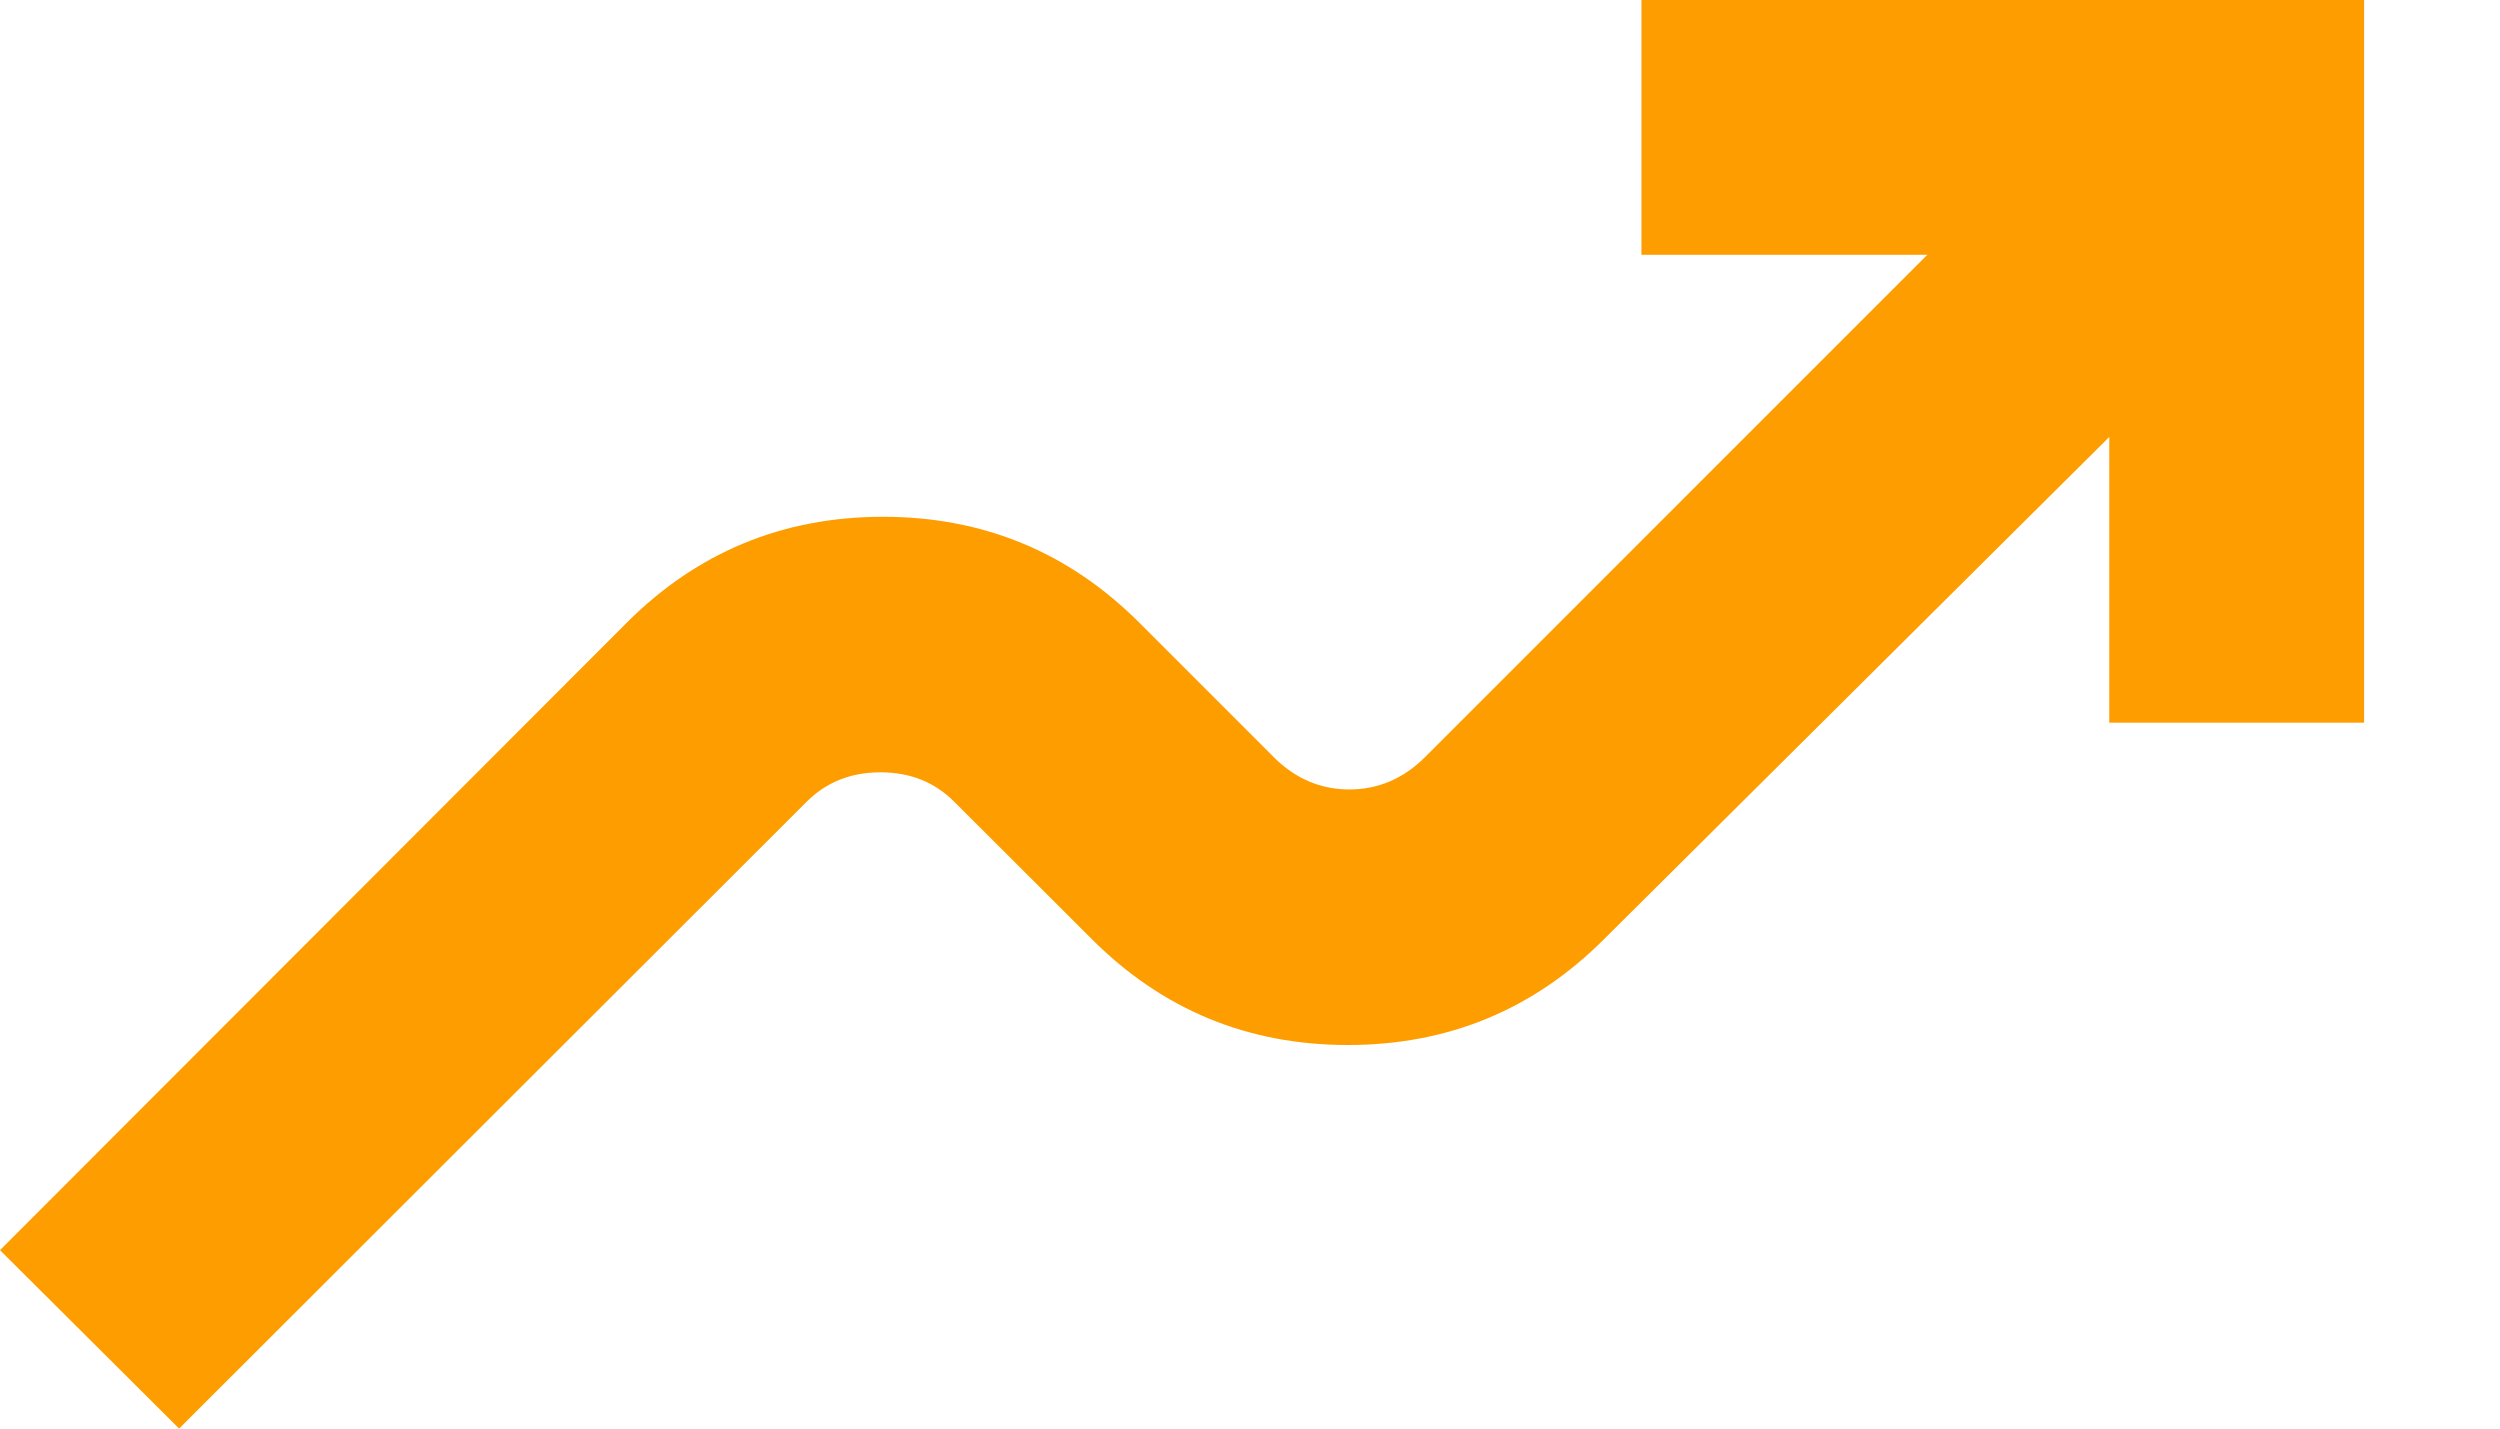 <svg width="14" height="8" viewBox="0 0 14 8" fill="none" xmlns="http://www.w3.org/2000/svg">
<path d="M1.003 8L0 7.001L3.51 3.487C3.905 3.092 4.384 2.894 4.945 2.894C5.506 2.894 5.985 3.092 6.38 3.487L7.133 4.24C7.253 4.36 7.395 4.421 7.556 4.421C7.718 4.421 7.86 4.36 7.98 4.24L10.793 1.427H9.192V0H13.239V4.047H11.812V2.447L8.983 5.259C8.588 5.654 8.11 5.852 7.548 5.852C6.987 5.852 6.509 5.654 6.114 5.259L5.344 4.49C5.234 4.38 5.097 4.325 4.931 4.325C4.765 4.325 4.627 4.38 4.517 4.49L1.003 8Z" fill="#FE9D00"/>
</svg>
